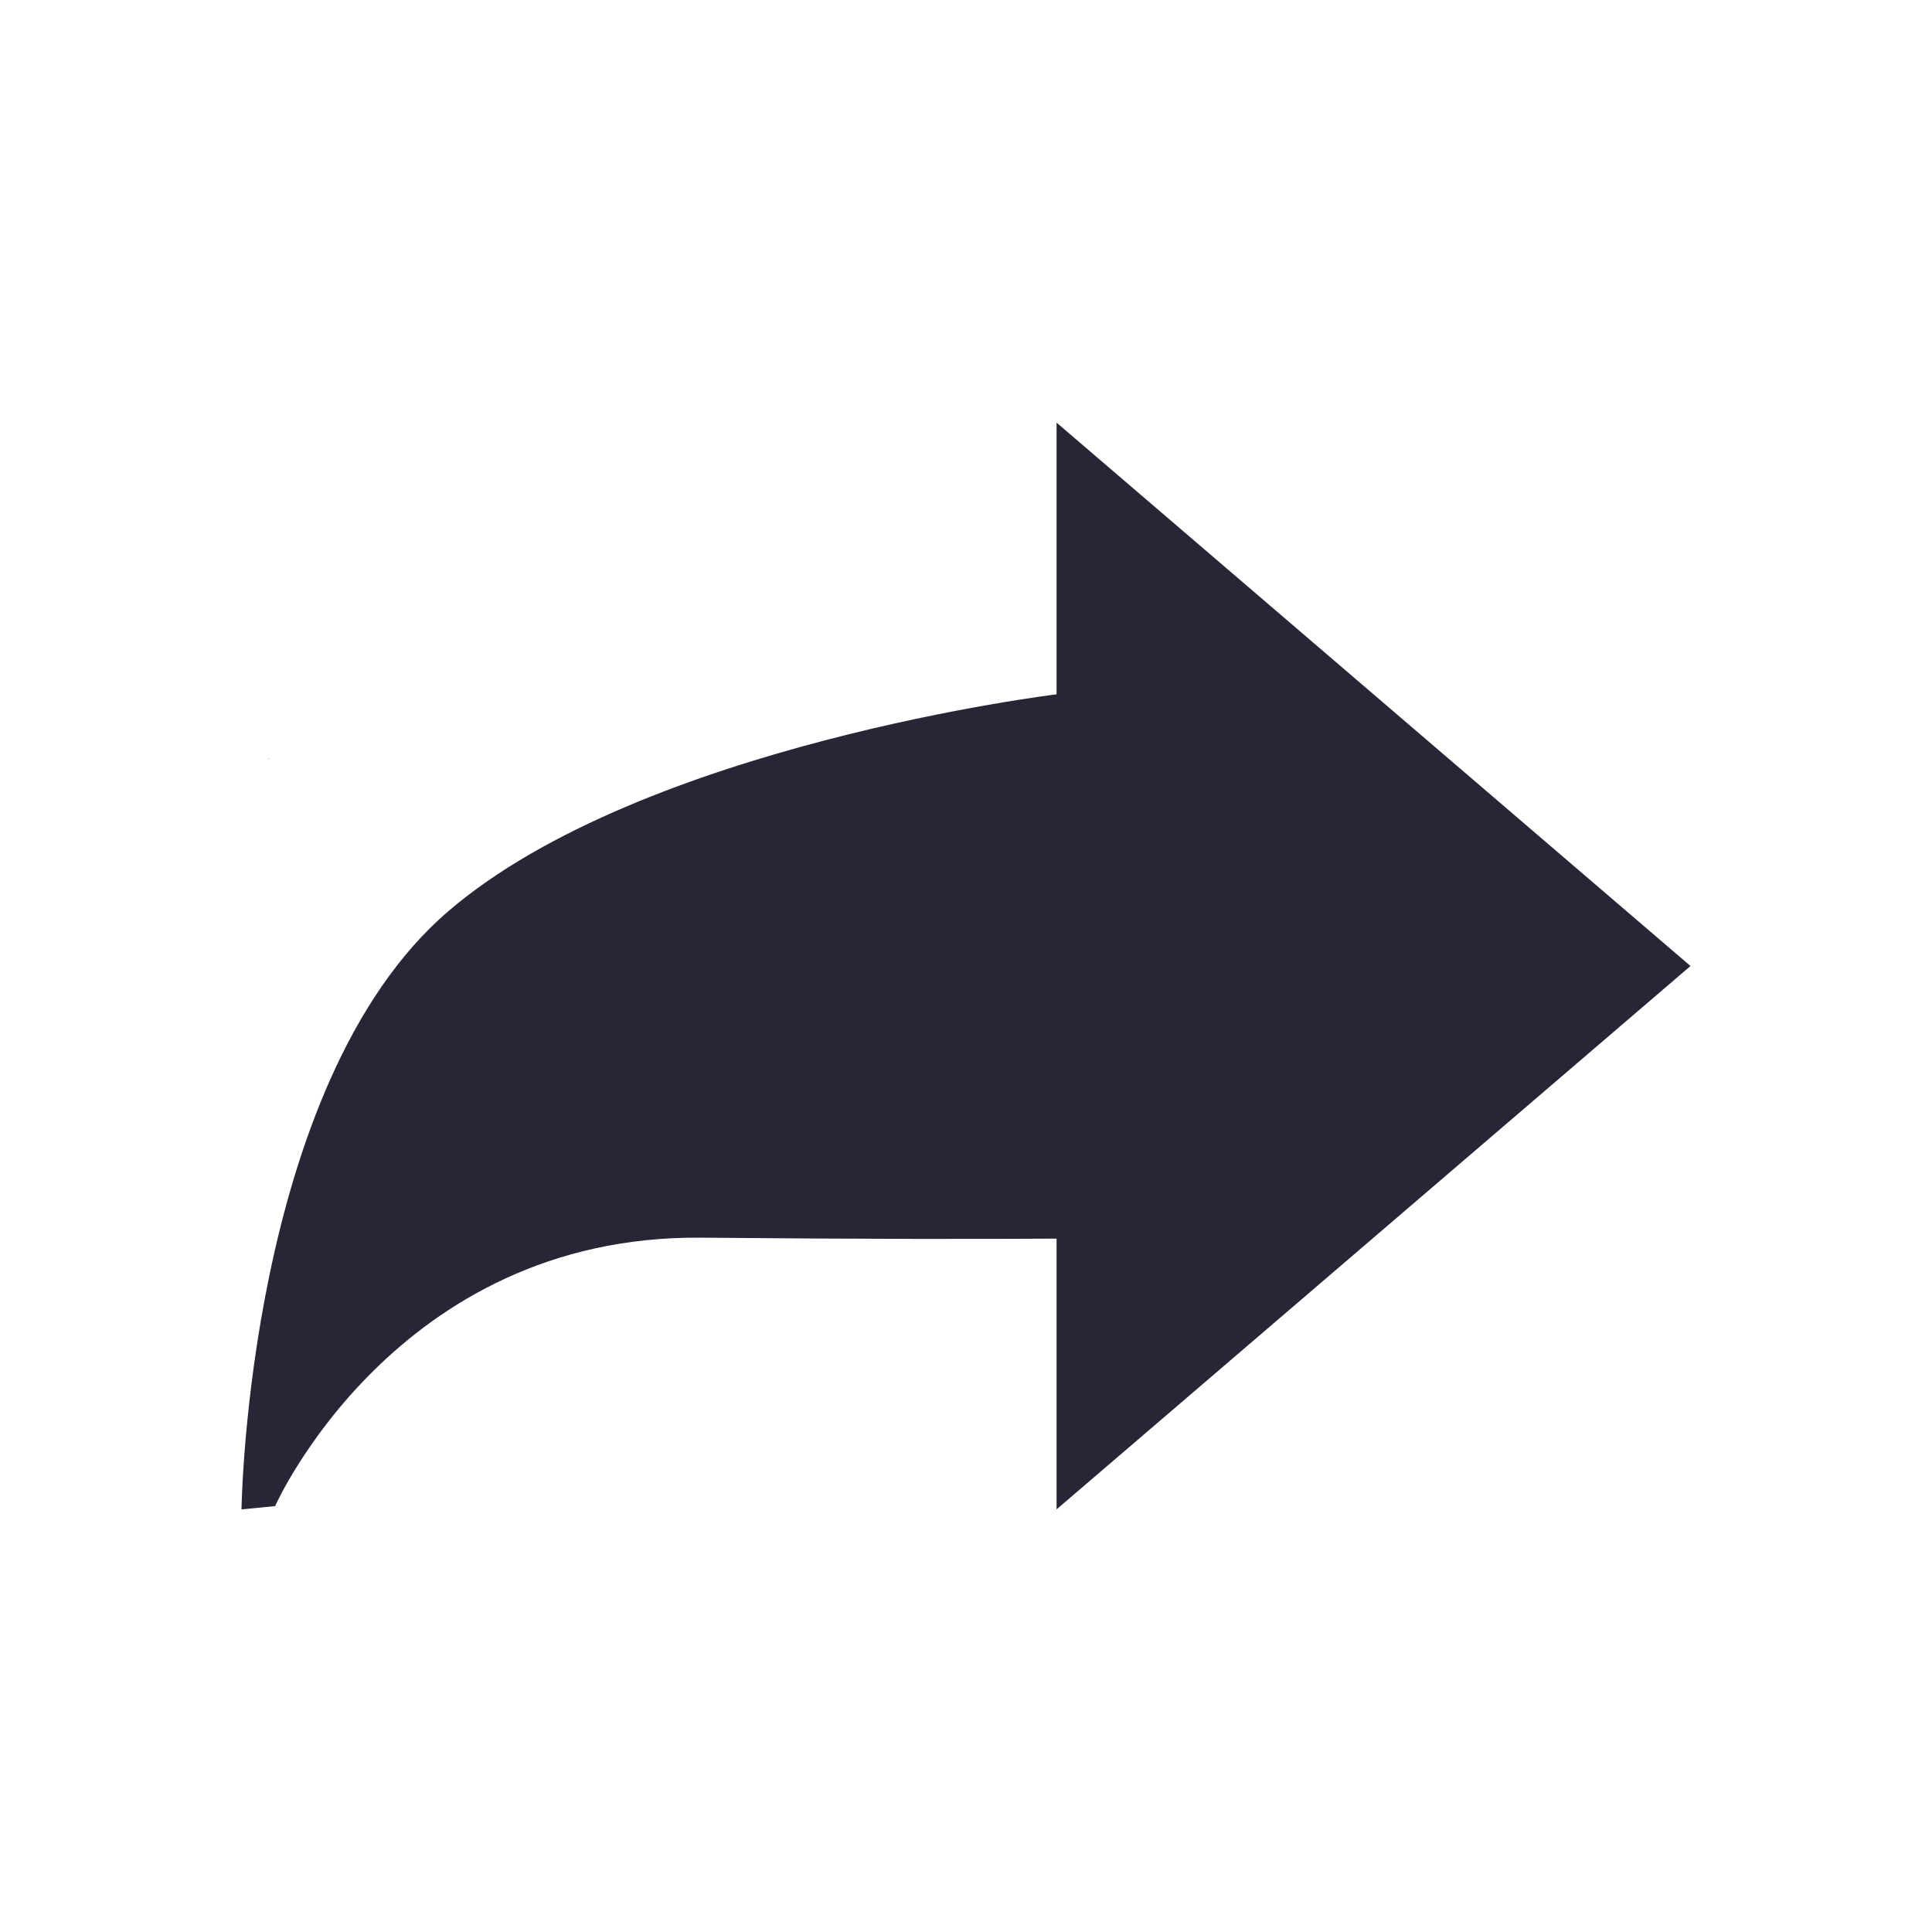 <?xml version="1.0" standalone="no"?><!DOCTYPE svg PUBLIC "-//W3C//DTD SVG 1.1//EN" "http://www.w3.org/Graphics/SVG/1.1/DTD/svg11.dtd"><svg t="1743581491086" class="icon" viewBox="0 0 1024 1024" version="1.1" xmlns="http://www.w3.org/2000/svg" p-id="2514" xmlns:xlink="http://www.w3.org/1999/xlink" width="200" height="200"><path d="M142.253 402.112c-0.243 0-0.448 0.115-0.678 0.134l1.363 0C142.694 402.221 142.49 402.112 142.253 402.112zM137.293 414.144l-0.096-0.128C137.235 414.061 137.254 414.112 137.293 414.144zM896 512.006 560 224l0 144.006c0 0-219.526 26.598-322.496 115.053C131.002 574.566 128 800 128 800l17.805-1.728c0 0 63.731-143.795 225.83-142.278 87.27 0.806 149.67 0.73 188.365 0.506L560 800 896 512.006 896 512.006zM896 512.006" fill="#272636" p-id="2515"></path></svg>